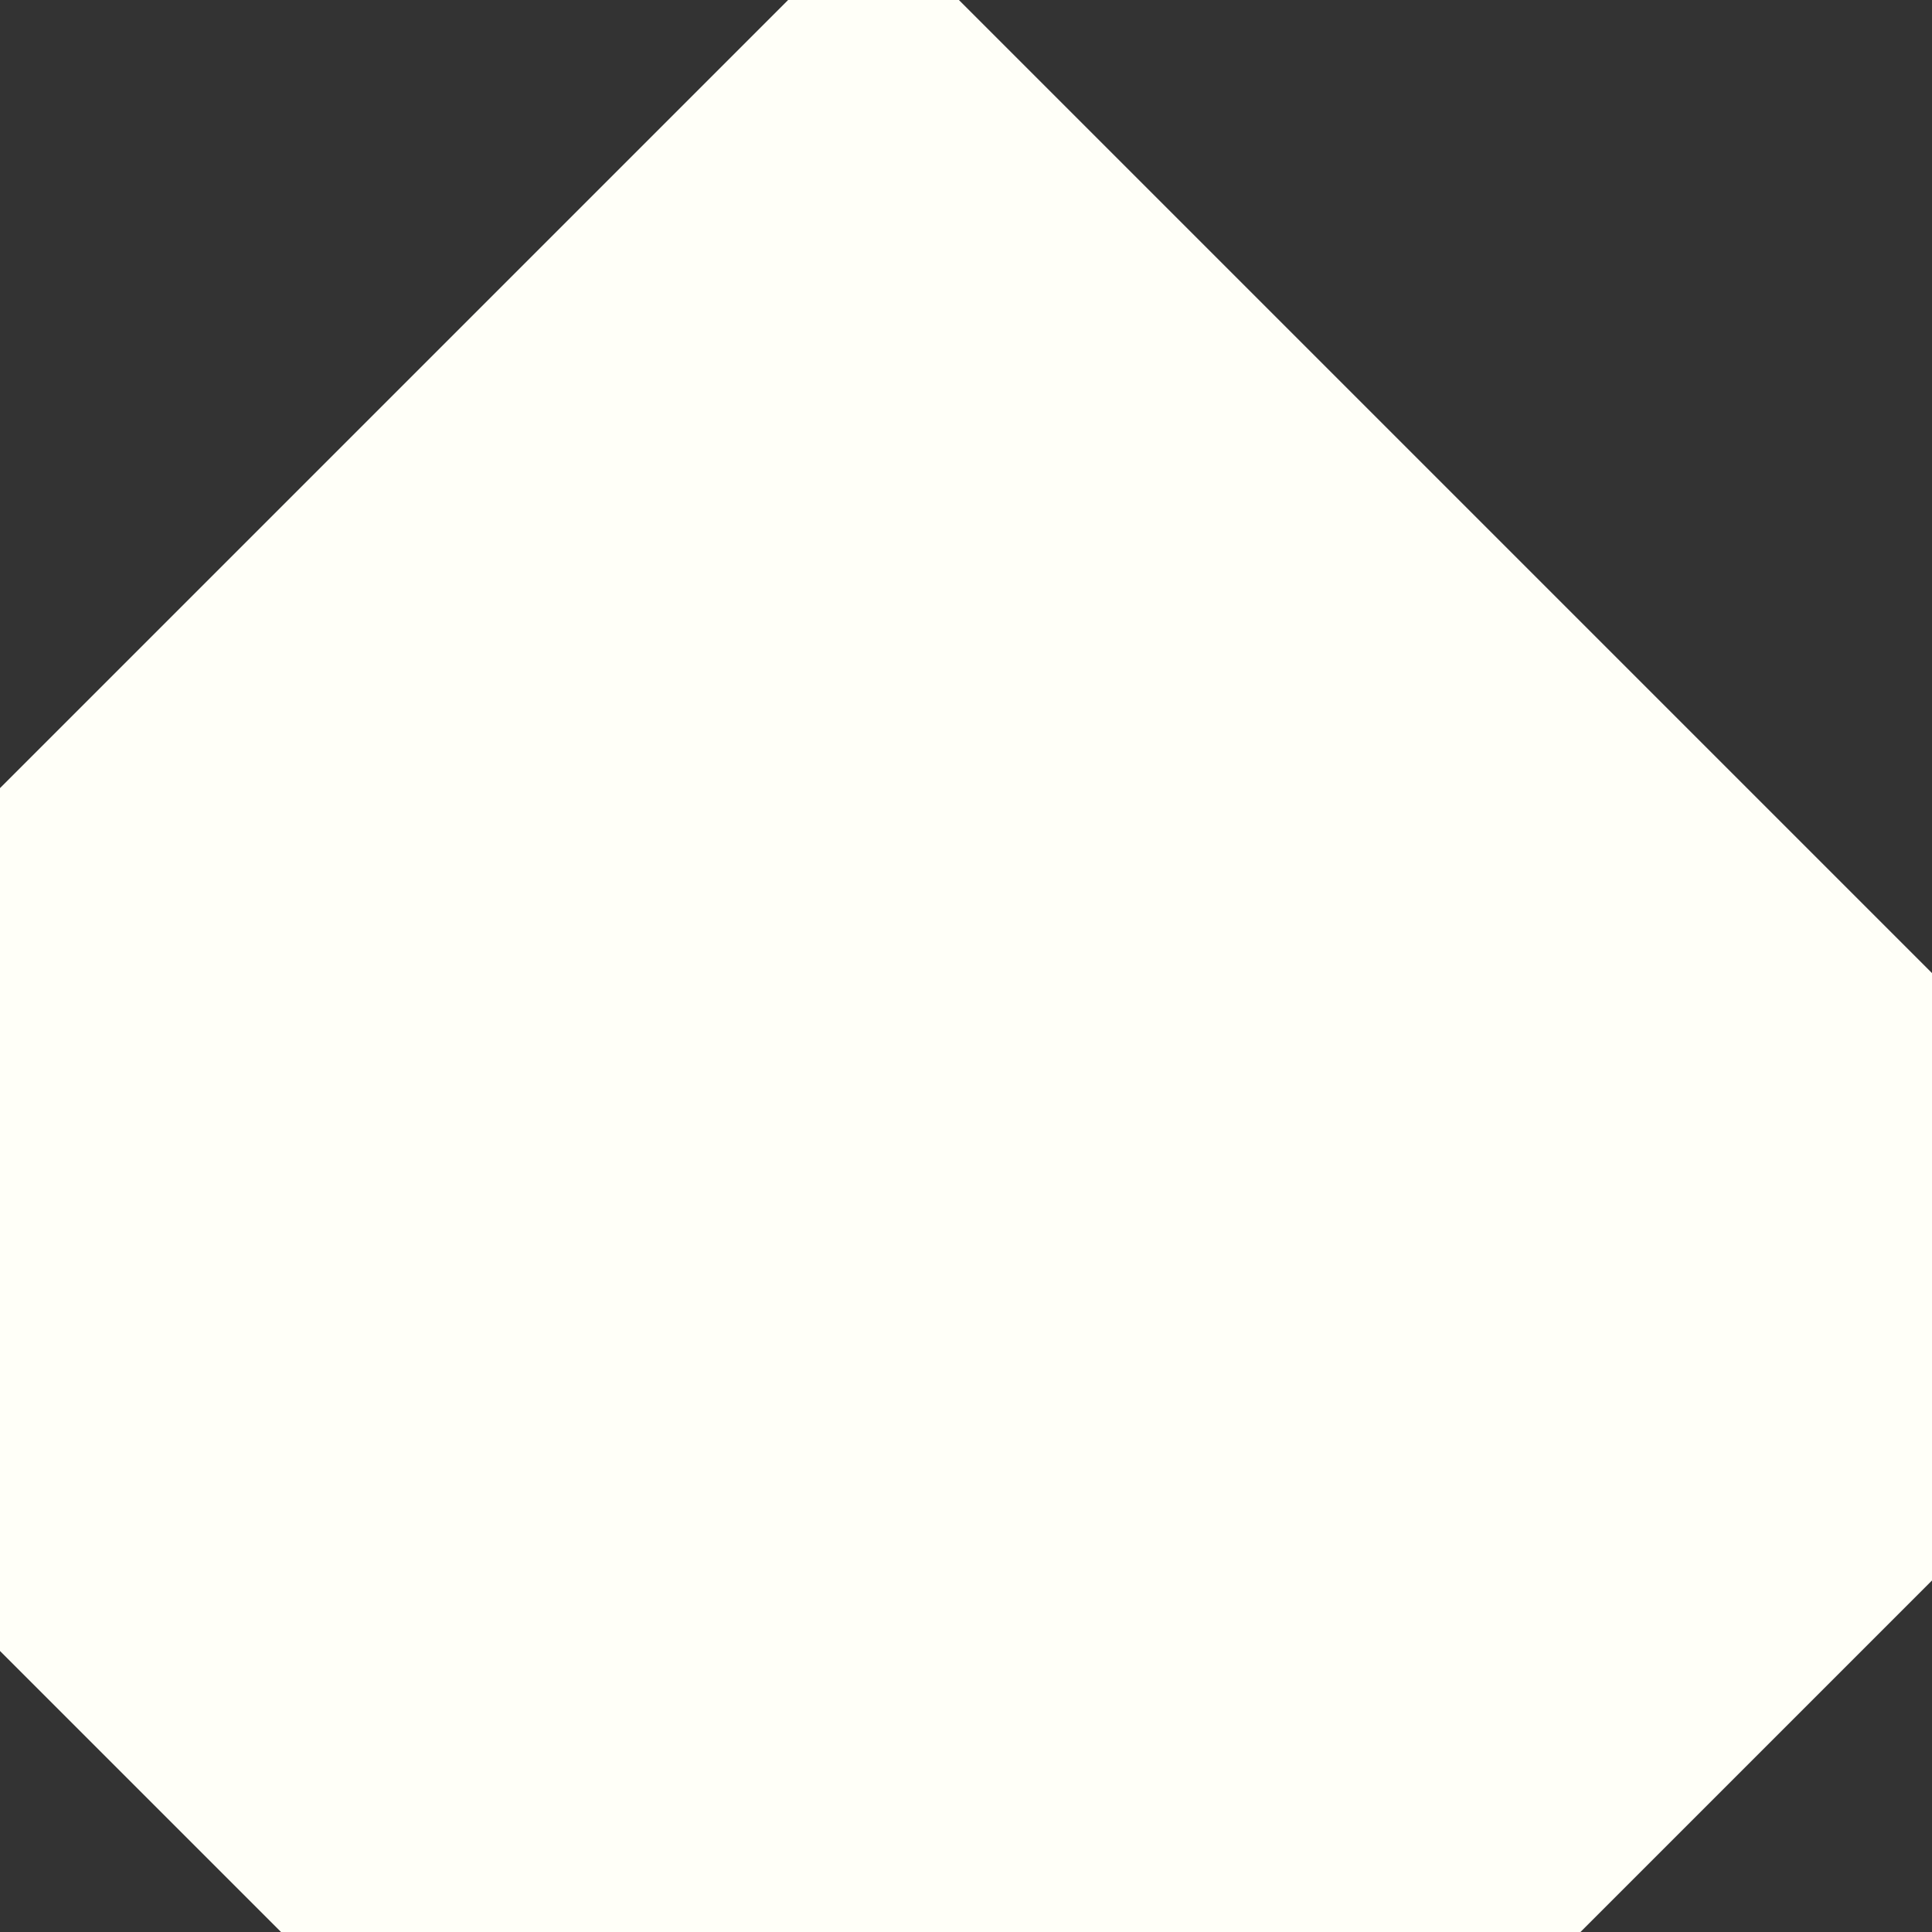 <?xml version="1.0" encoding="UTF-8" standalone="no"?>
<!-- Created with Inkscape (http://www.inkscape.org/) -->

<svg
   xmlns:dc="http://purl.org/dc/elements/1.1/"
   xmlns:cc="http://creativecommons.org/ns#"
   xmlns:rdf="http://www.w3.org/1999/02/22-rdf-syntax-ns#"
   xmlns:svg="http://www.w3.org/2000/svg"
   xmlns="http://www.w3.org/2000/svg"
   xmlns:sodipodi="http://sodipodi.sourceforge.net/DTD/sodipodi-0.dtd"
   xmlns:inkscape="http://www.inkscape.org/namespaces/inkscape"
   width="64px"
   height="64px"
   version="1.1"
   id="svg4491"
   sodipodi:docname="Logo2.svg"
   inkscape:export-filename="E:\School\FERI-RIT-UNI\Projects\Ide\Ide\Resources\Logo\Logo2_256.png"
   inkscape:export-xdpi="384"
   inkscape:export-ydpi="384"
   inkscape:version="0.92.1 r15371">
  <rect width="100%" height="100%" fill="#333333" stroke="none"/>
  <defs
     id="defs4485" />
  <sodipodi:namedview
     id="base"
     pagecolor="#0032ff"
     bordercolor="#666666"
     borderopacity="1.0"
     inkscape:pageopacity="1"
     inkscape:pageshadow="2"
     inkscape:zoom="11.313708"
     inkscape:cx="10.28478"
     inkscape:cy="34.574314"
     inkscape:current-layer="layer1"
     showgrid="true"
     inkscape:document-units="px"
     inkscape:grid-bbox="true"
     inkscape:window-width="1920"
     inkscape:window-height="1017"
     inkscape:window-x="-8"
     inkscape:window-y="-8"
     inkscape:window-maximized="1"
     inkscape:pagecheckerboard="false" />
  <g
     id="layer1"
     inkscape:label="Layer 1"
     inkscape:groupmode="layer">
    <flowRoot
       xml:space="preserve"
       id="flowRoot5036"
       style="font-style:normal;font-weight:normal;font-size:40px;line-height:125%;font-family:sans-serif;letter-spacing:0px;word-spacing:0px;fill:#fffff8;fill-opacity:1;stroke:none;stroke-width:1px;stroke-linecap:butt;stroke-linejoin:miter;stroke-opacity:1"
       transform="rotate(45,21.258,34.935)"><flowRegion
         id="flowRegion5038"
         style="fill:#fffff8;fill-opacity:1"><rect
           id="rect5040"
           width="63.815"
           height="61.133"
           x="-0.016"
           y="2.803"
           style="fill:#fffff8;fill-opacity:1" /></flowRegion><flowPara
         id="flowPara5042"
         style="font-style:normal;font-variant:normal;font-weight:normal;font-stretch:normal;font-size:64px;font-family:sans-serif;-inkscape-font-specification:'sans-serif, Normal';font-variant-ligatures:normal;font-variant-caps:normal;font-variant-numeric:normal;font-feature-settings:normal;text-align:start;writing-mode:lr-tb;text-anchor:start;fill:#fffff8;fill-opacity:1">{</flowPara></flowRoot>  </g>
</svg>
